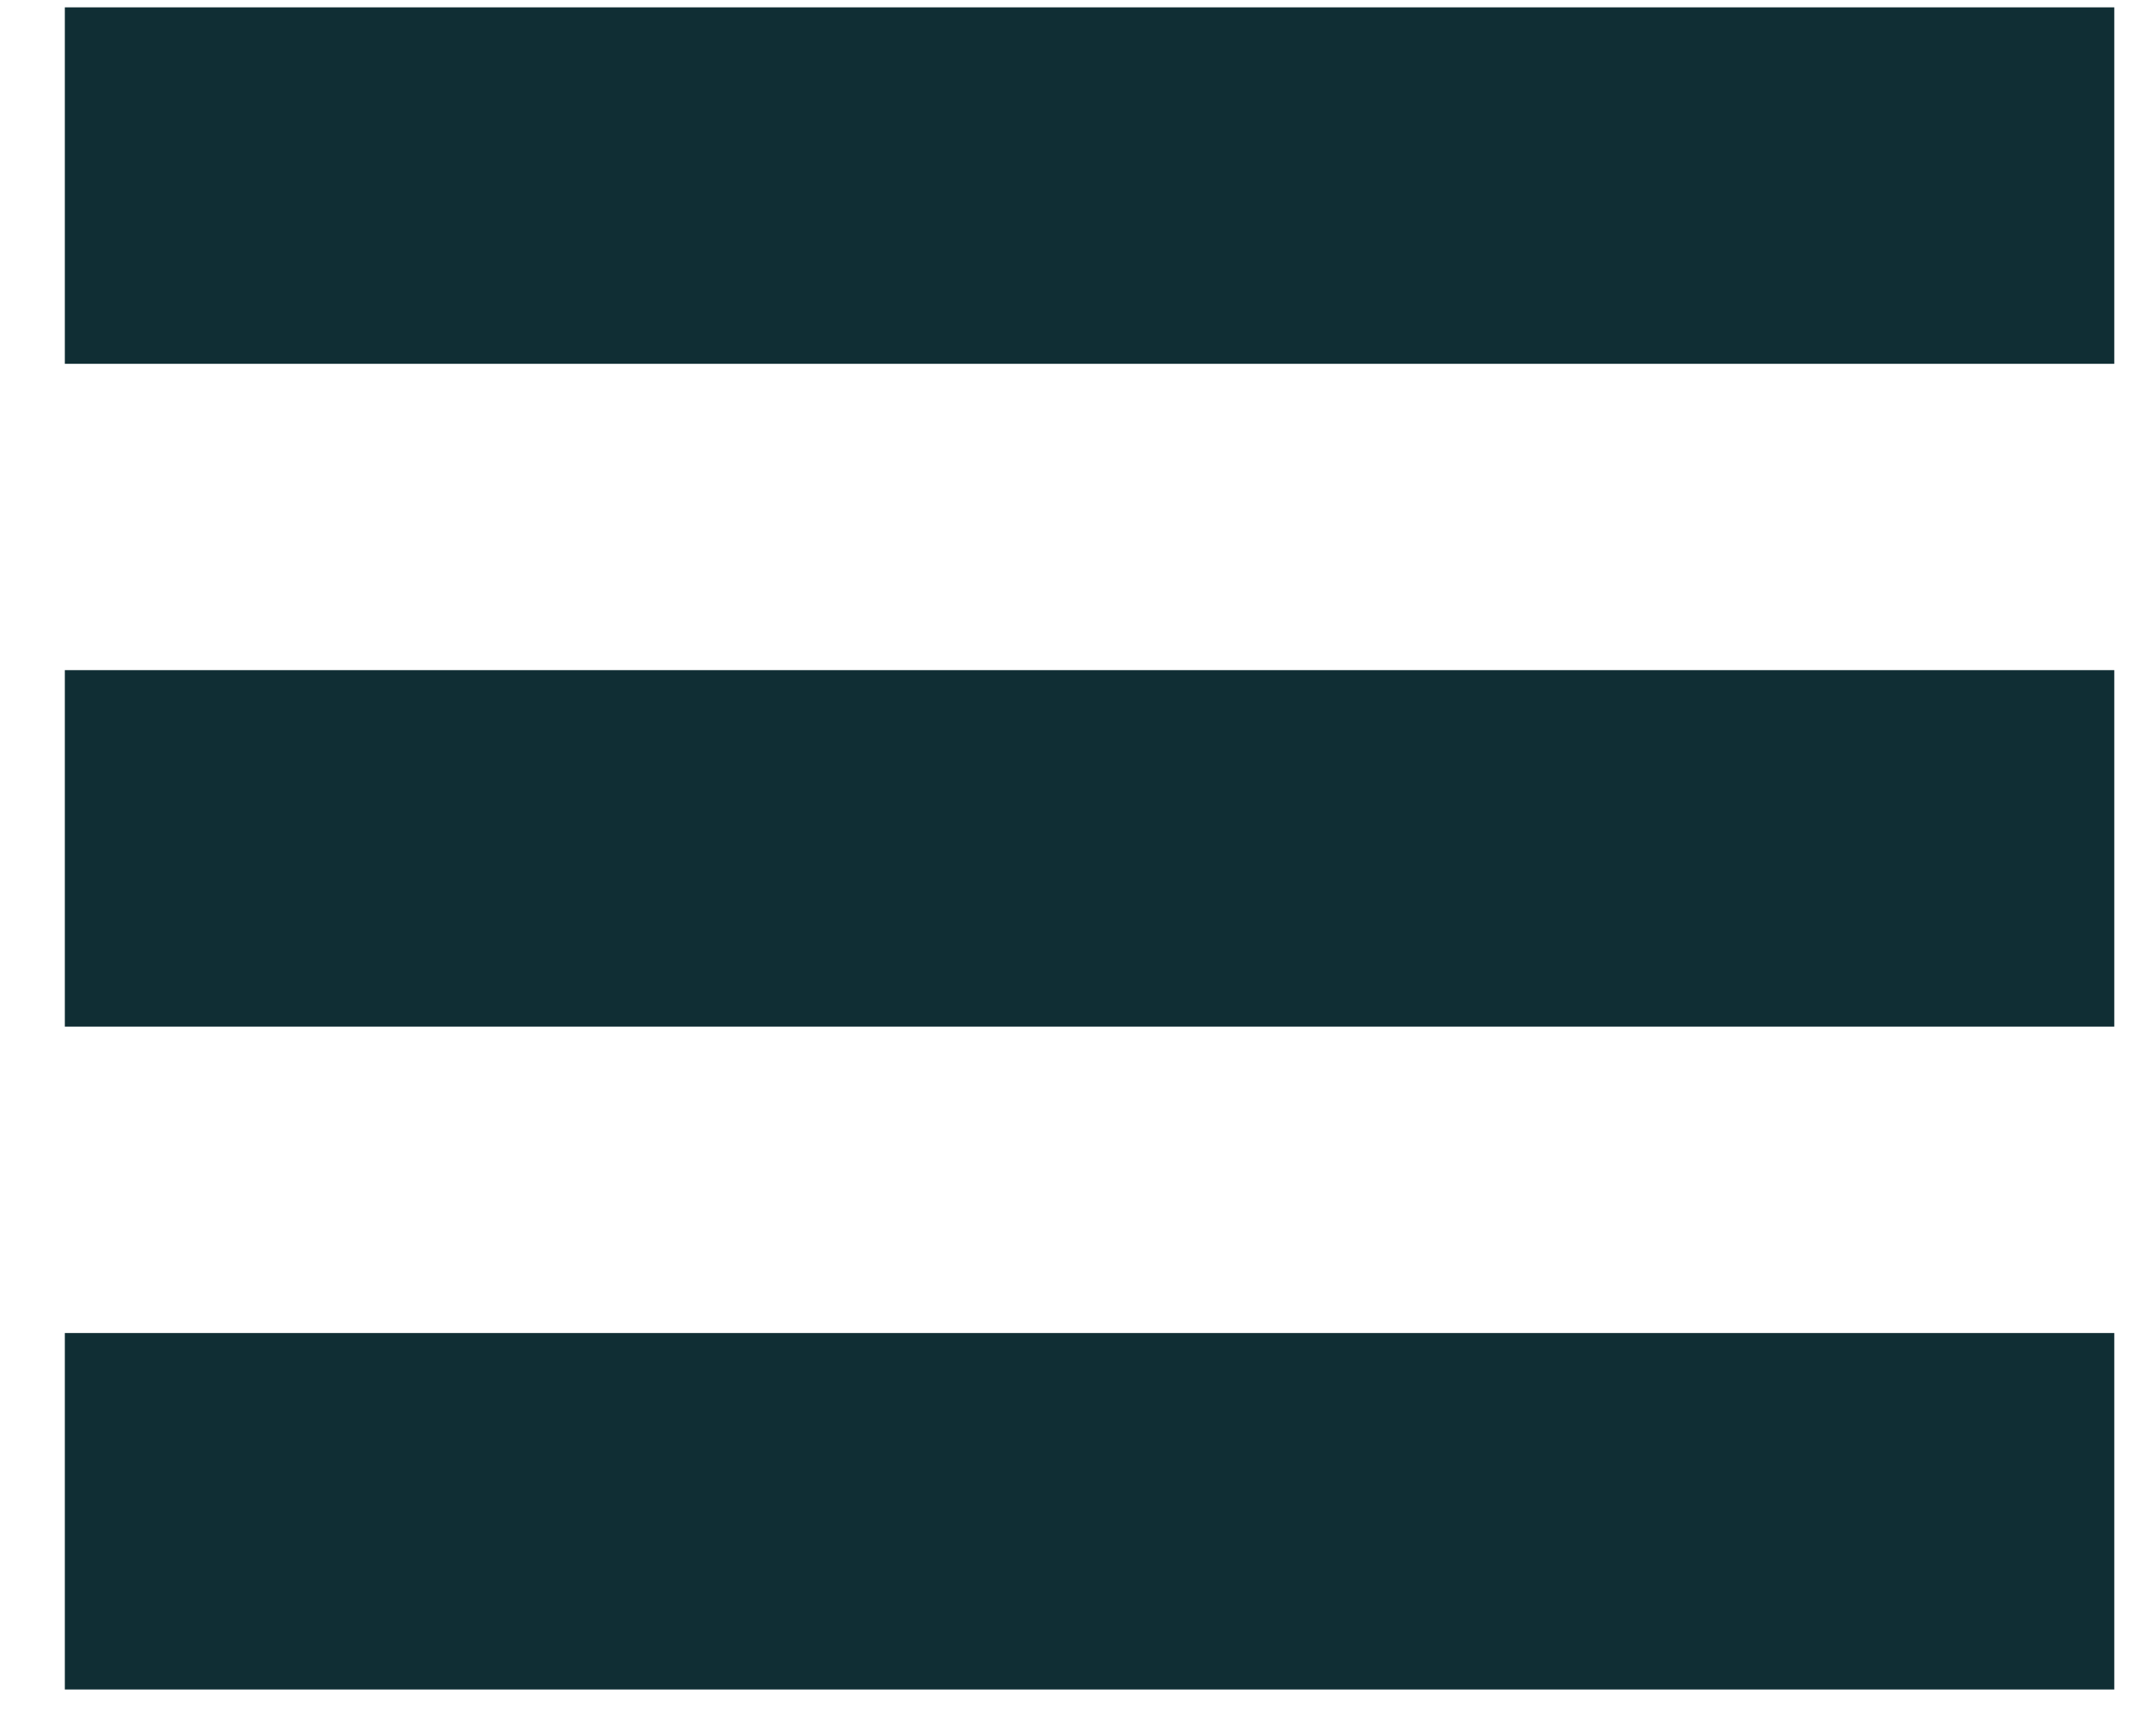 <svg width="21" height="17" viewBox="0 0 21 17" fill="none" xmlns="http://www.w3.org/2000/svg">
<rect x="0.635" y="0.072" width="20.074" height="3.491" fill="#102E34"/>
<rect x="0.635" y="6.563" width="20.074" height="3.491" fill="#102E34"/>
<rect x="0.635" y="13.055" width="20.074" height="3.491" fill="#102E34"/>
</svg>
